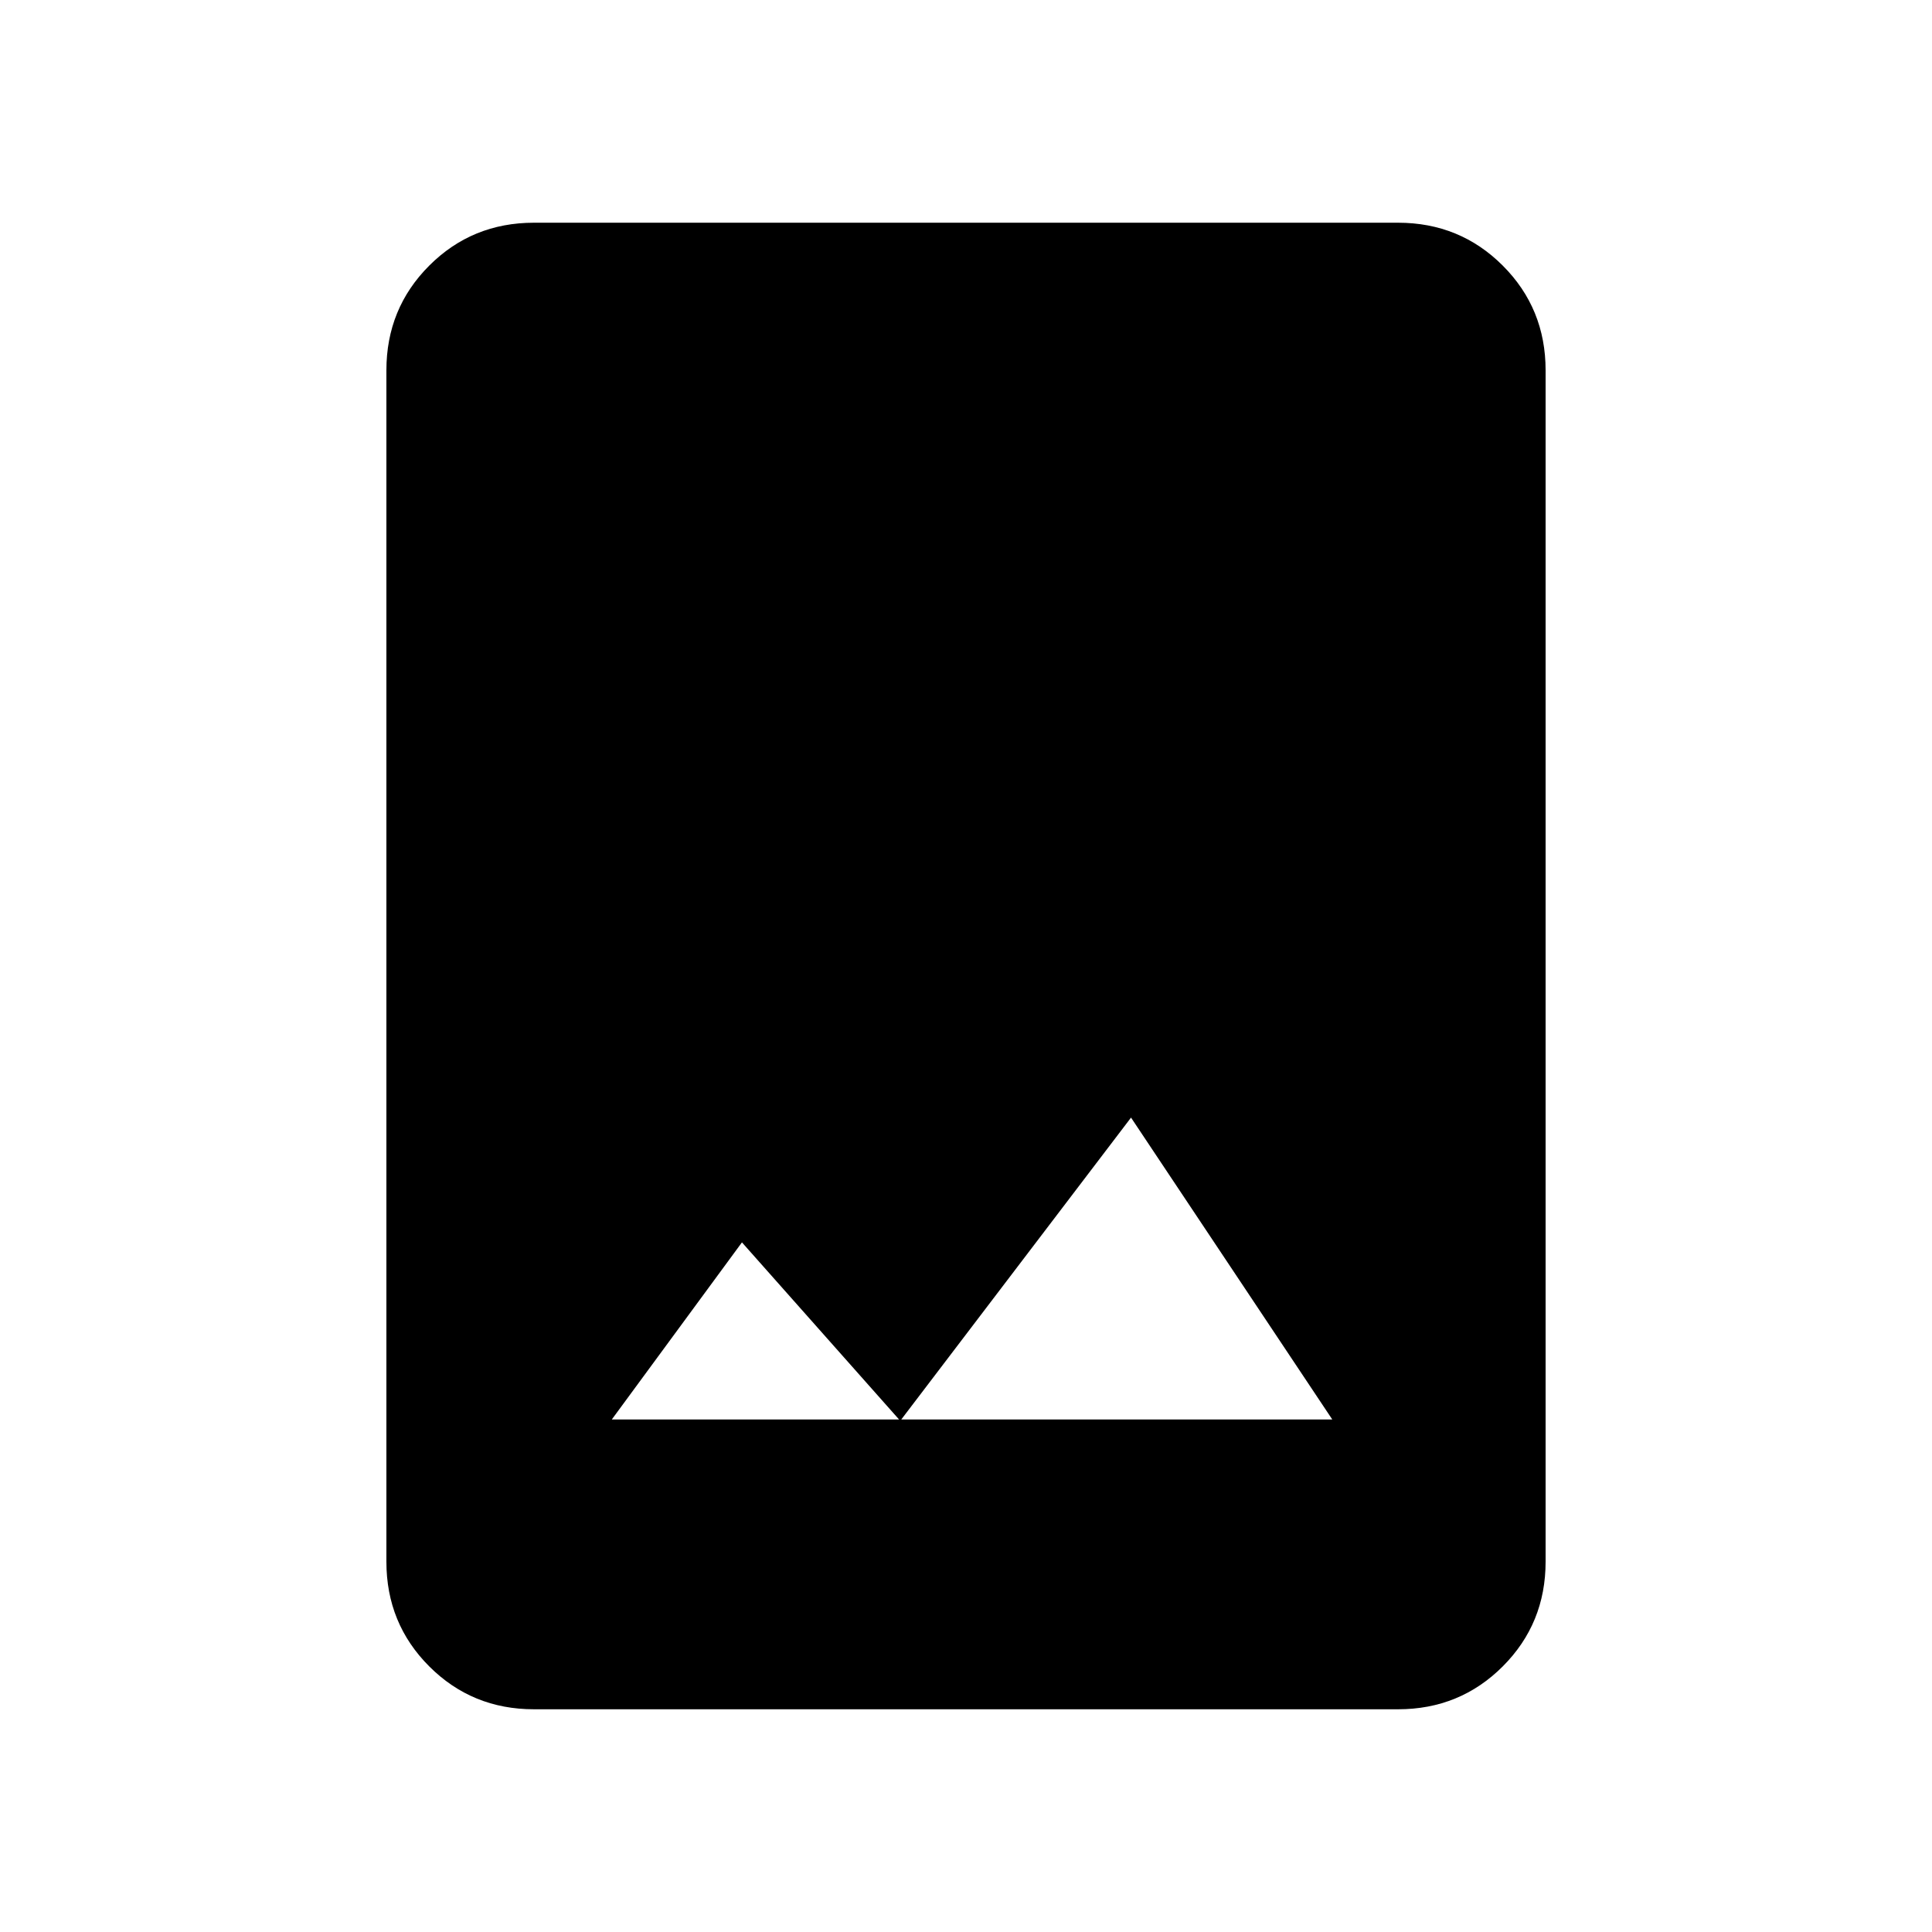 <svg xmlns="http://www.w3.org/2000/svg" height="40" viewBox="0 -960 960 960" width="40"><path d="M265.33-110.67q-30.72 0-52.03-21.3Q192-153.28 192-184v-592q0-30.72 21.3-52.03 21.31-21.3 52.03-21.3h429.34q30.72 0 52.03 21.3Q768-806.72 768-776v592q0 30.72-21.3 52.03-21.31 21.3-52.03 21.3H265.33Zm38.67-144h358l-100-150L447.33-254l-78.66-88.67-64.67 88Z"/></svg>